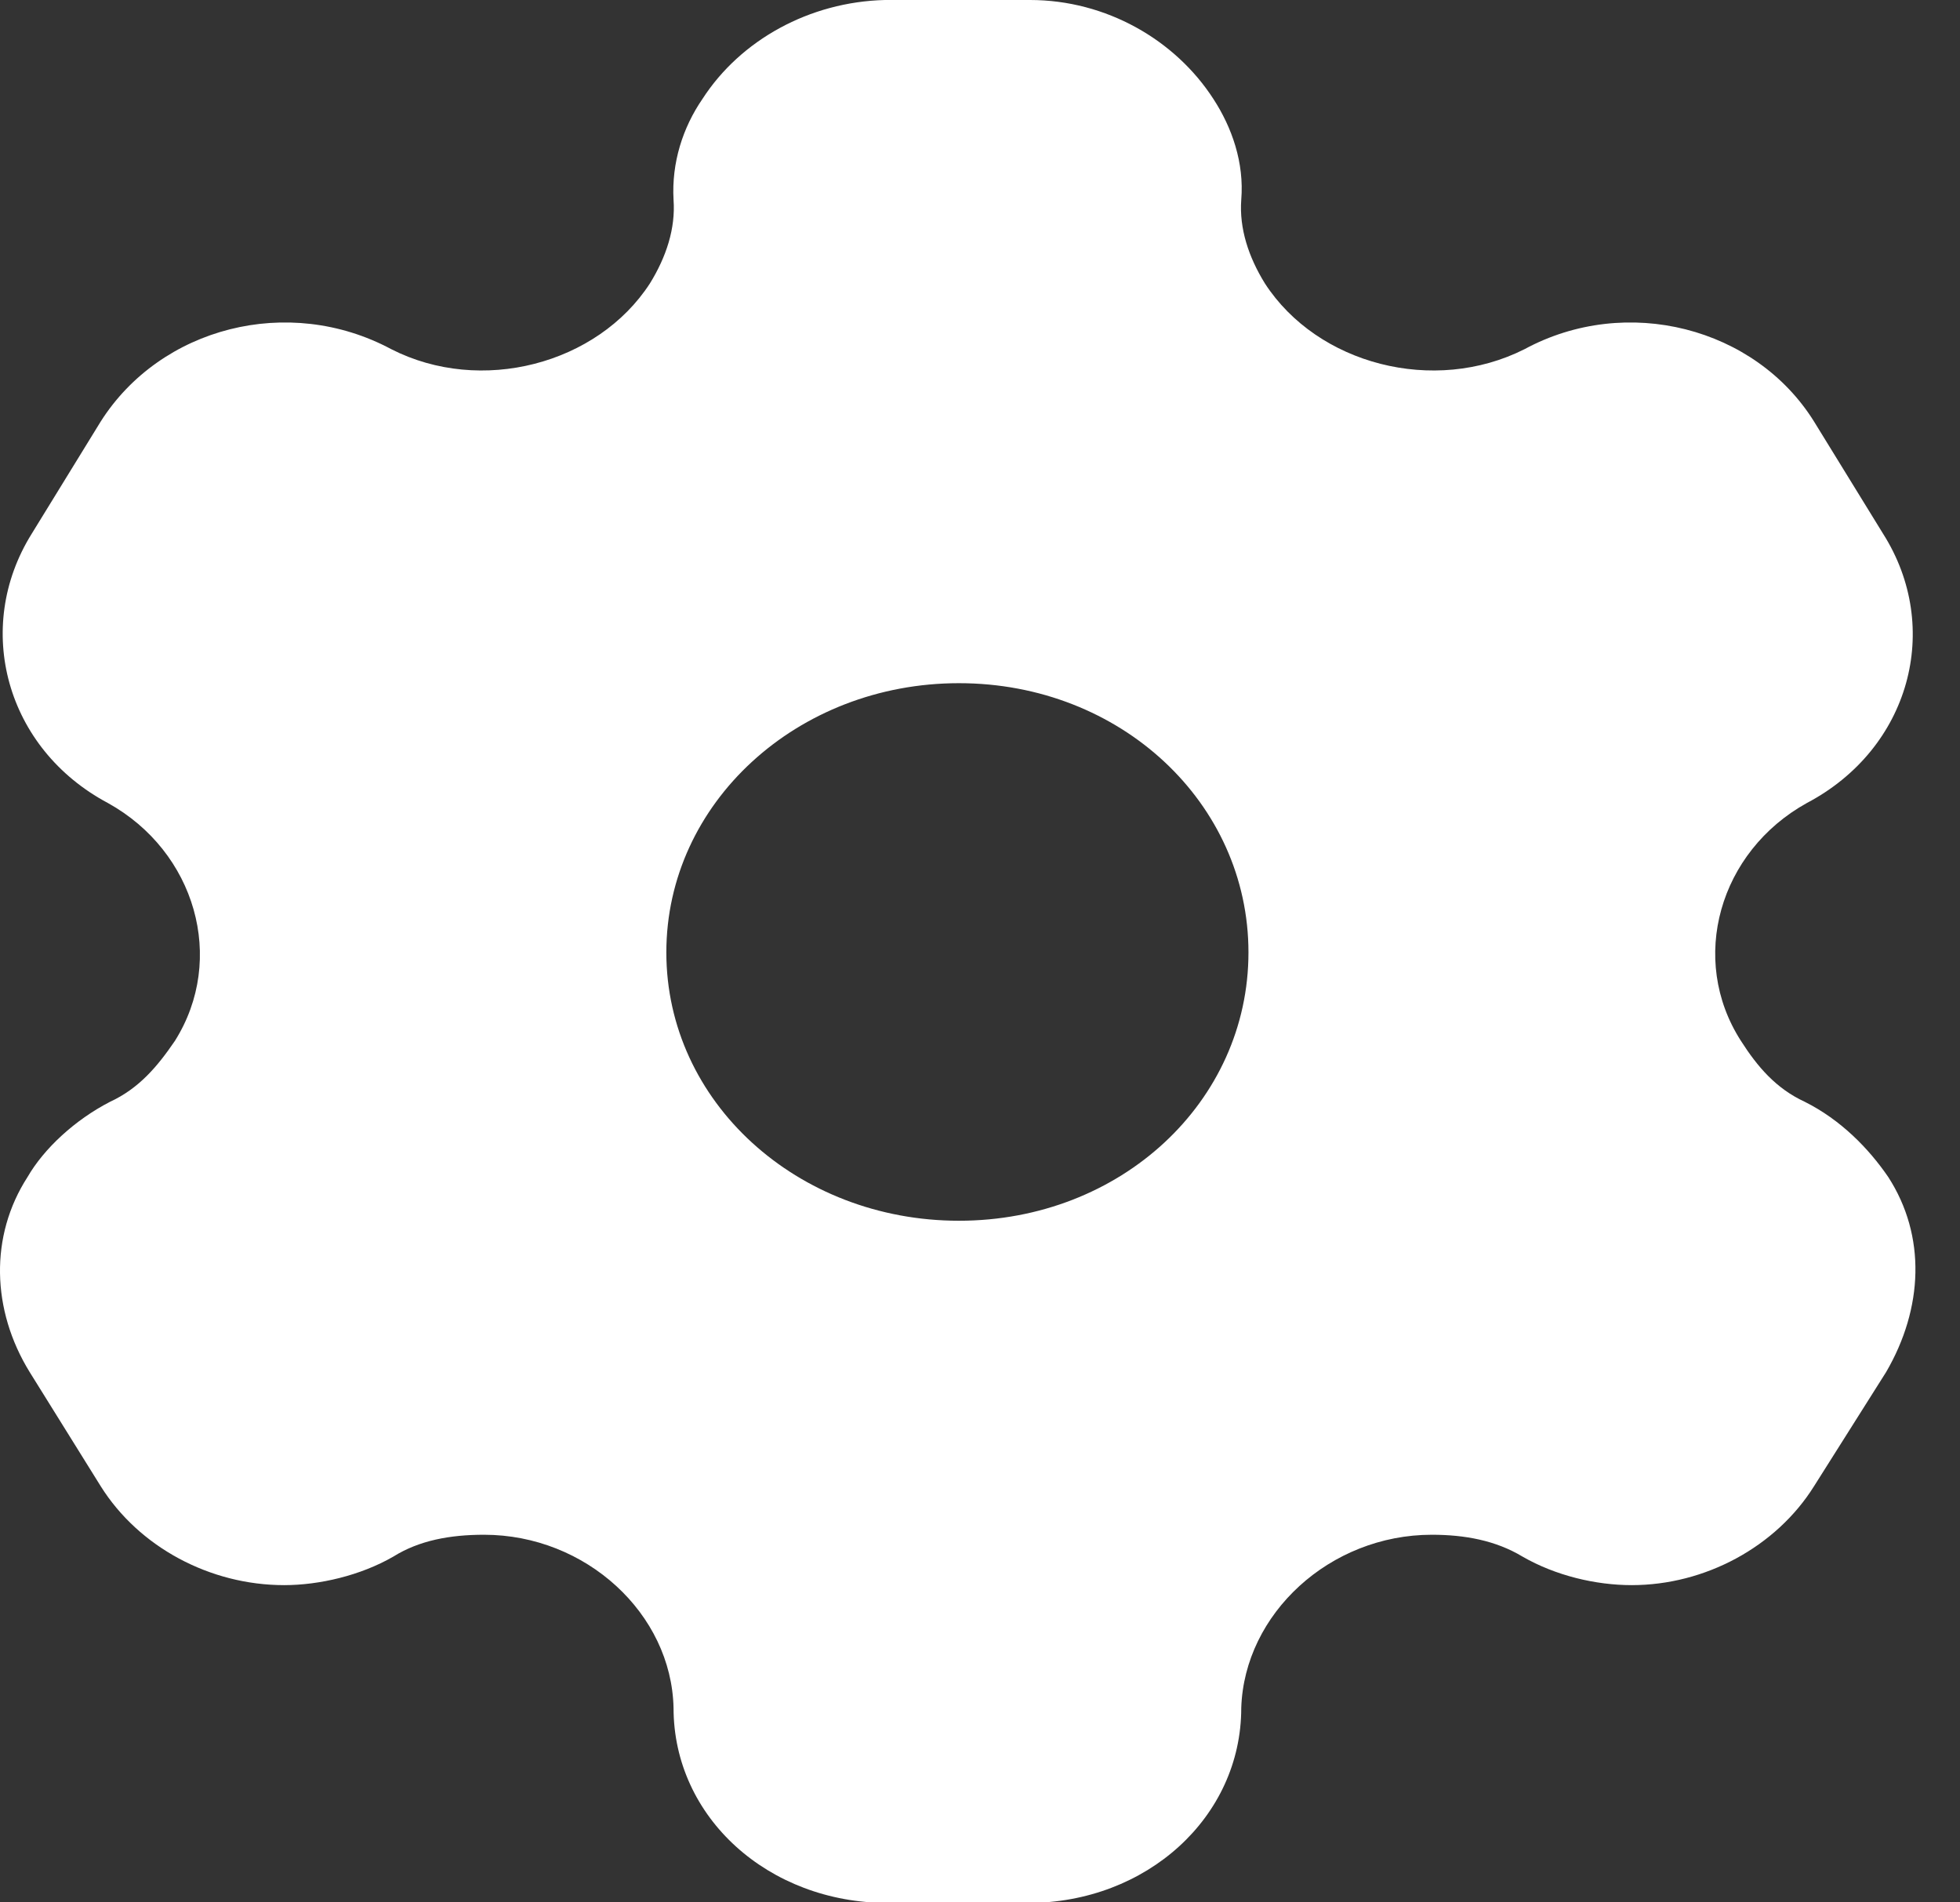 <svg width="34" height="33" viewBox="0 0 34 33" fill="none" xmlns="http://www.w3.org/2000/svg">
<rect x="0" y="0" width="34" height="33" fill="#333333" stroke="none"/>
<path d="M17.868 0C19.19 0 20.388 0.693 21.049 1.717C21.371 2.212 21.585 2.822 21.532 3.466C21.496 3.961 21.657 4.456 21.943 4.918C22.854 6.321 24.874 6.85 26.446 6.057C28.216 5.1 30.45 5.678 31.468 7.312L32.666 9.259C33.702 10.893 33.13 12.989 31.343 13.93C29.824 14.772 29.288 16.637 30.2 18.056C30.485 18.502 30.807 18.882 31.308 19.113C31.933 19.426 32.416 19.922 32.755 20.417C33.416 21.44 33.363 22.694 32.719 23.8L31.468 25.781C30.807 26.837 29.574 27.497 28.305 27.497C27.68 27.497 26.983 27.332 26.411 27.002C25.946 26.722 25.41 26.623 24.838 26.623C23.069 26.623 21.585 27.992 21.532 29.627C21.532 31.525 19.887 33.01 17.832 33.01H15.402C13.328 33.01 11.684 31.525 11.684 29.627C11.648 27.992 10.165 26.623 8.396 26.623C7.806 26.623 7.27 26.722 6.823 27.002C6.251 27.332 5.536 27.497 4.929 27.497C3.642 27.497 2.409 26.837 1.747 25.781L0.514 23.8C-0.147 22.727 -0.183 21.44 0.478 20.417C0.764 19.922 1.301 19.426 1.908 19.113C2.409 18.882 2.73 18.502 3.034 18.056C3.928 16.637 3.392 14.772 1.872 13.93C0.103 12.989 -0.469 10.893 0.55 9.259L1.747 7.312C2.784 5.678 5 5.1 6.787 6.057C8.342 6.85 10.362 6.321 11.273 4.918C11.559 4.456 11.72 3.961 11.684 3.466C11.648 2.822 11.845 2.212 12.185 1.717C12.846 0.693 14.043 0.033 15.348 0H17.868ZM16.635 11.851C13.829 11.851 11.559 13.93 11.559 16.521C11.559 19.113 13.829 21.176 16.635 21.176C19.441 21.176 21.657 19.113 21.657 16.521C21.657 13.93 19.441 11.851 16.635 11.851Z" fill="white"/>
</svg>
